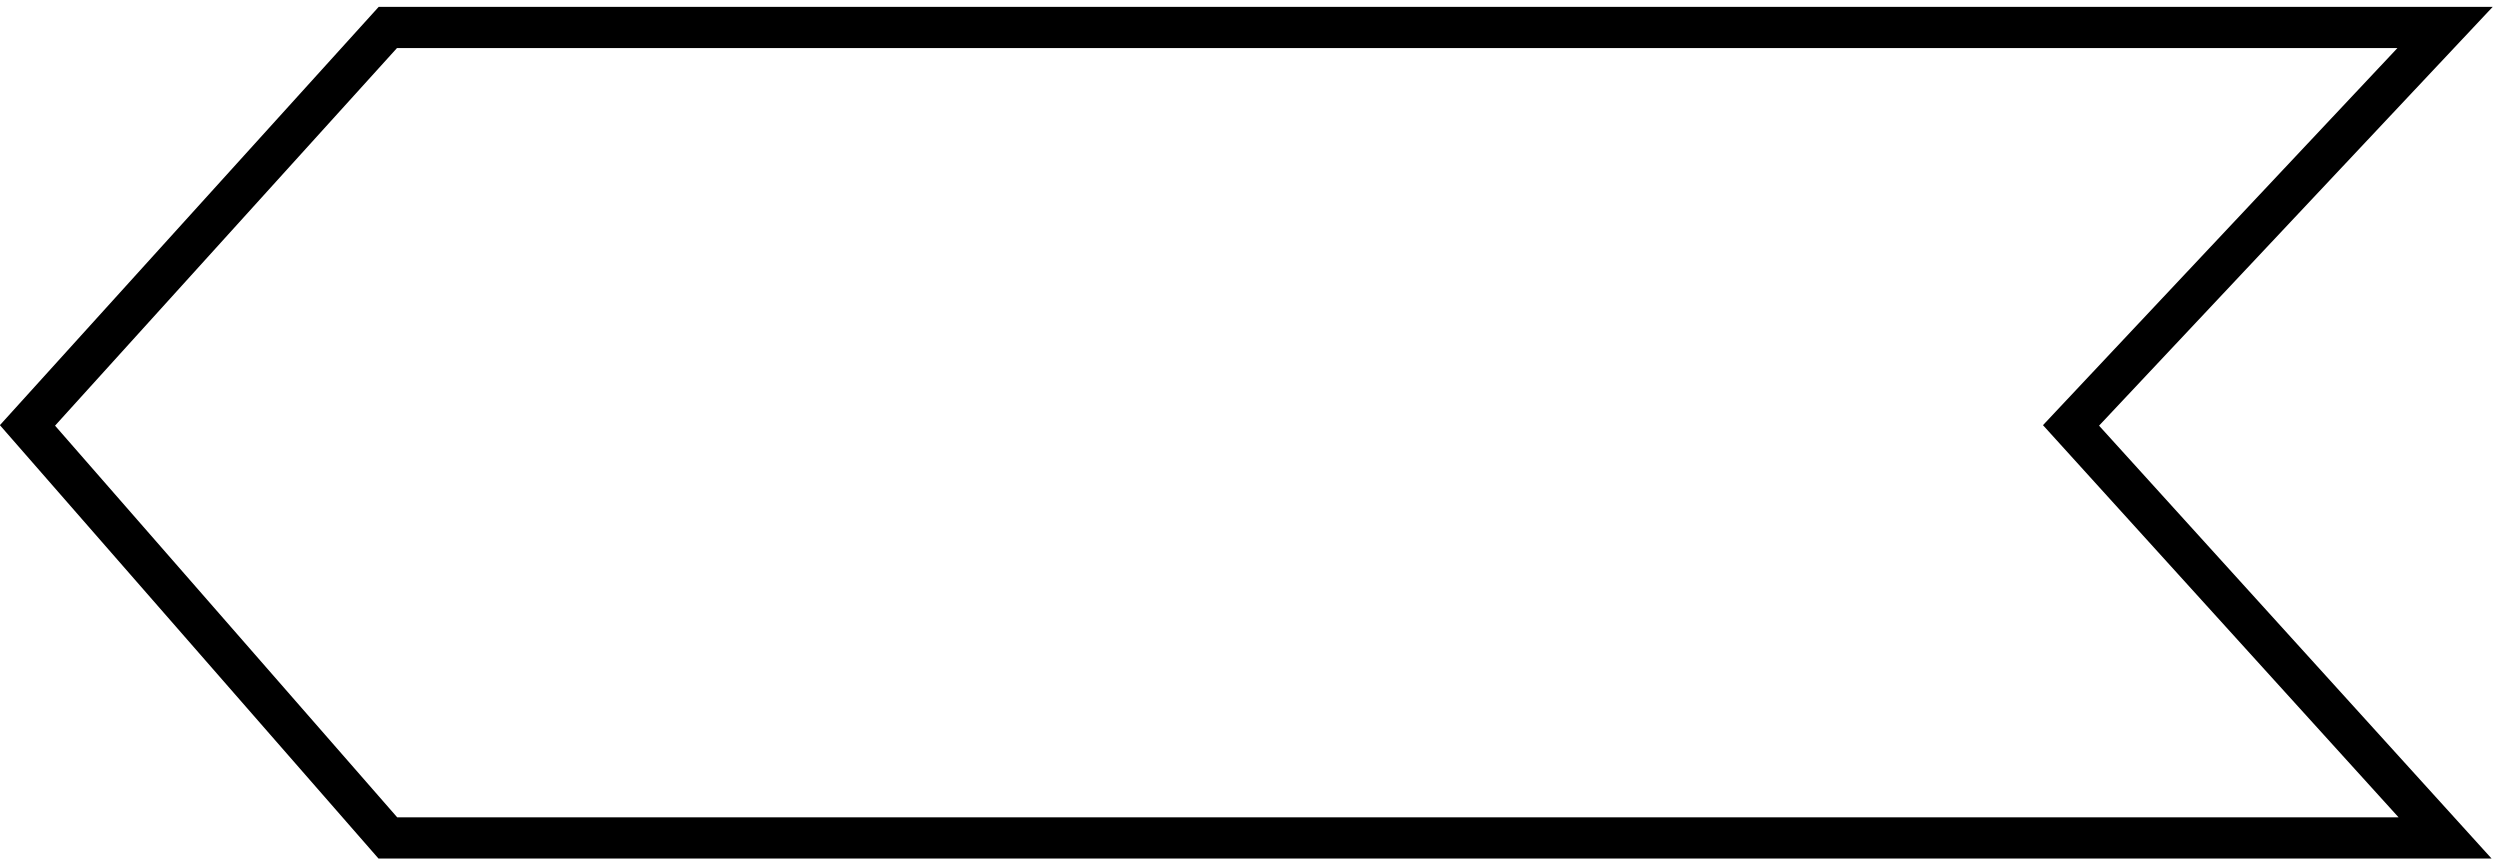 <svg width="182" height="63" viewBox="0 0 182 63" fill="none" xmlns="http://www.w3.org/2000/svg">
<path d="M28.234 2L2 30.97L28.234 61H178L150.77 30.97L178 2H28.234Z" stroke="black" stroke-width="3"/>
</svg>
